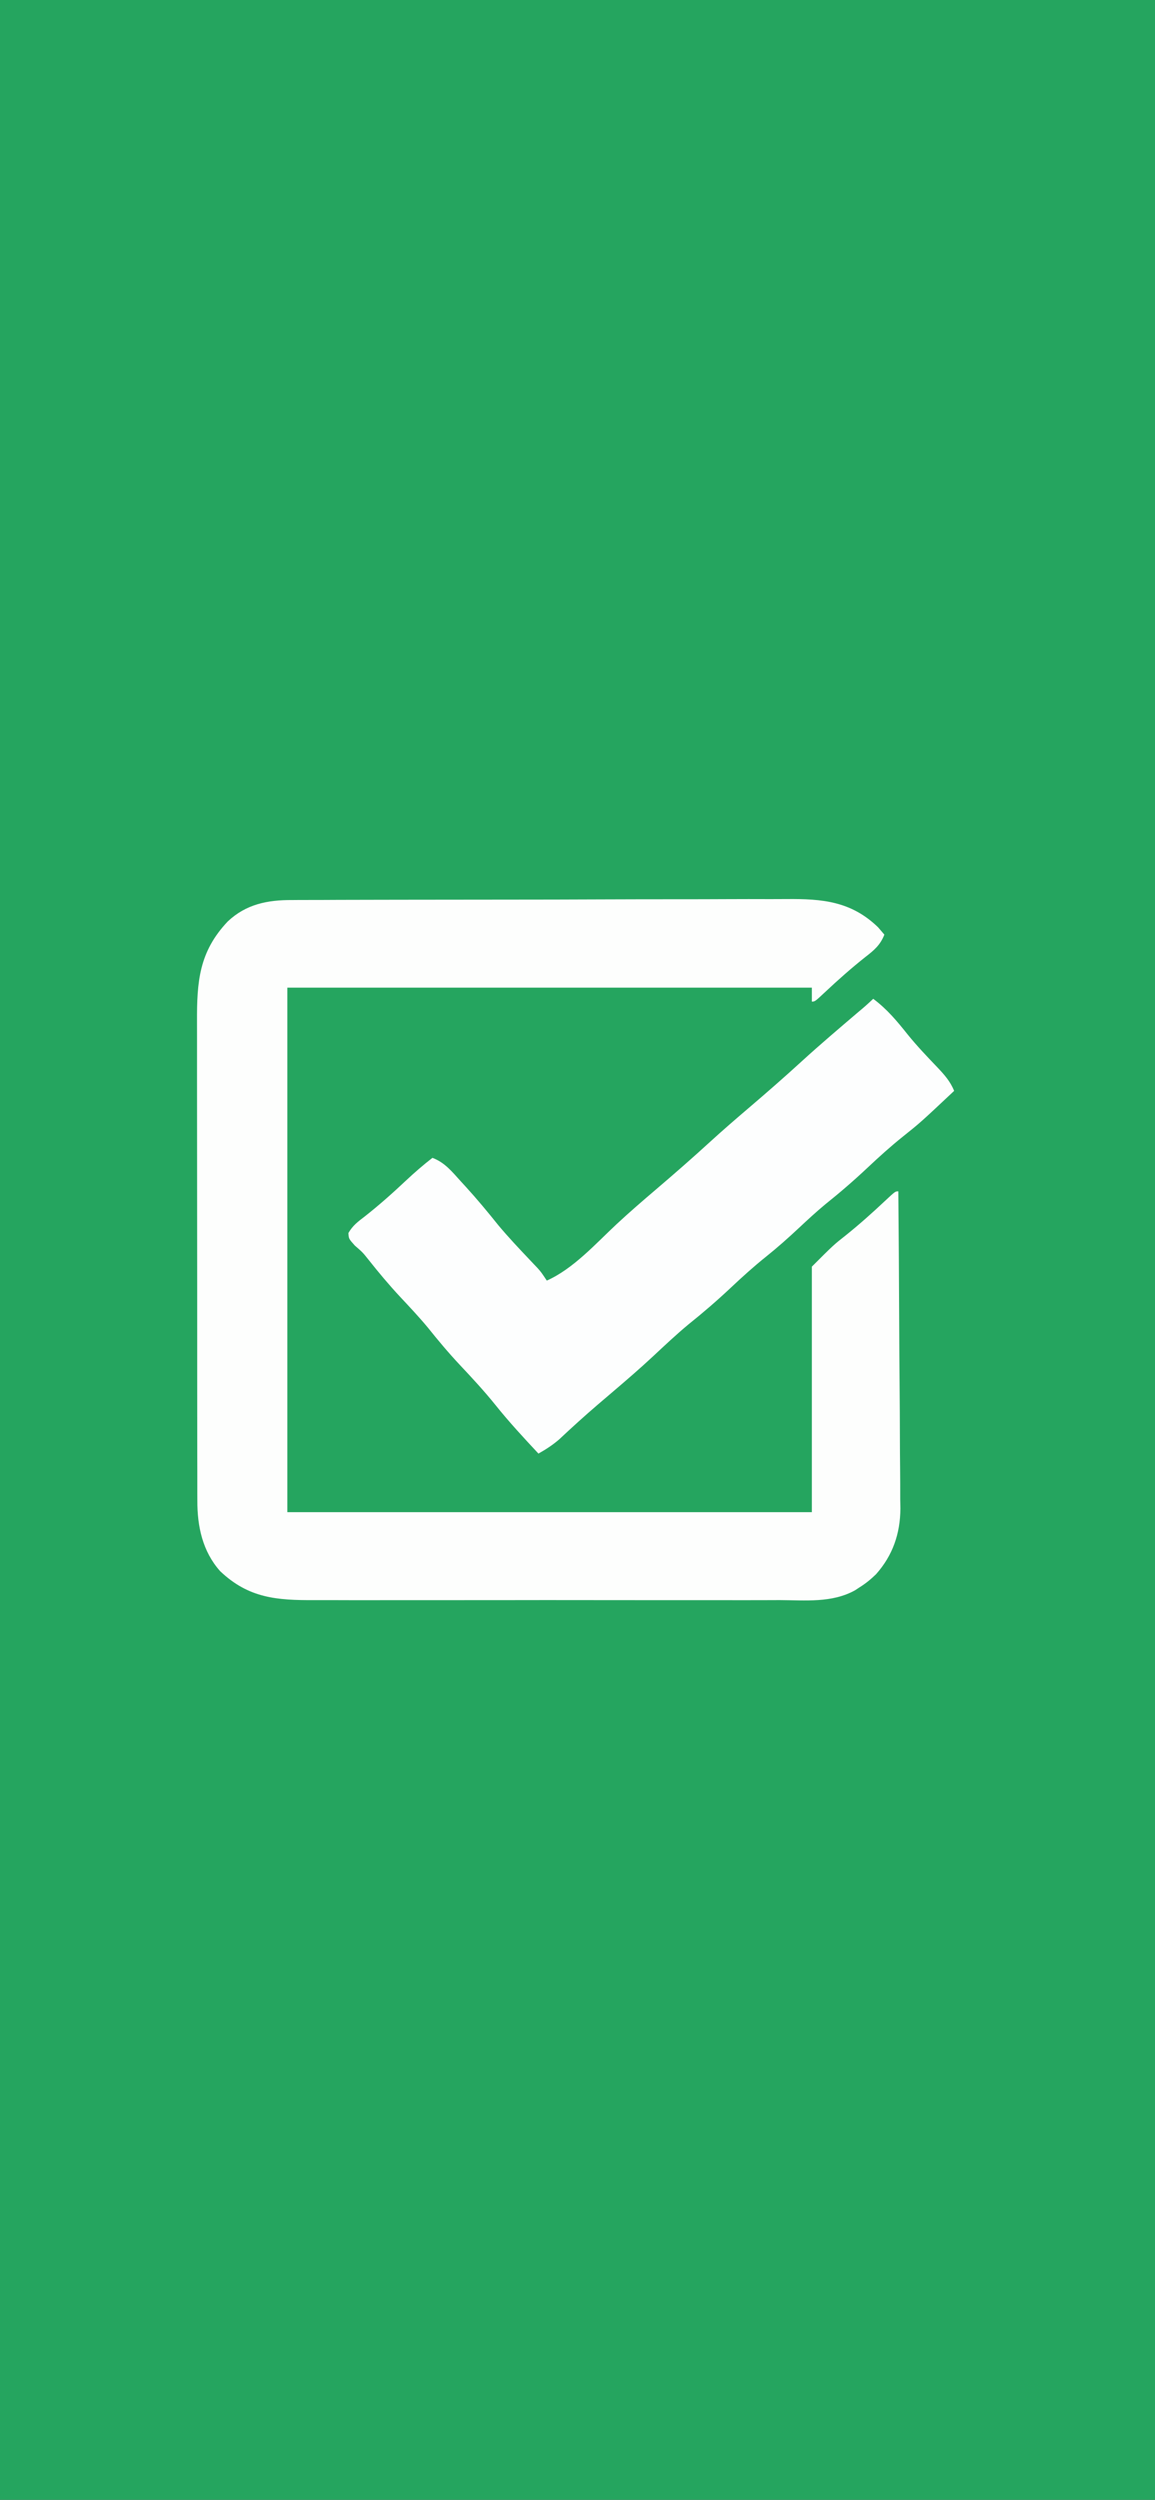 <?xml version="1.0" encoding="UTF-8"?>
<svg version="1.1" xmlns="http://www.w3.org/2000/svg" width="414" height="896">
<rect width="100%" height="100%" fill="#333333" stroke="none"/>
<path d="M0 0 C136.62 0 273.24 0 414 0 C414 295.68 414 591.36 414 896 C277.38 896 140.76 896 0 896 C0 600.32 0 304.64 0 0 Z " fill="#25A55F" transform="translate(0,0)"/>
<path d="M0 0 C0.828 -0.007 1.656 -0.014 2.51 -0.021 C5.259 -0.039 8.008 -0.037 10.758 -0.035 C12.74 -0.044 14.722 -0.054 16.703 -0.065 C22.069 -0.092 27.435 -0.099 32.801 -0.101 C36.158 -0.103 39.514 -0.109 42.871 -0.117 C54.595 -0.145 66.319 -0.157 78.043 -0.155 C88.951 -0.153 99.858 -0.185 110.766 -0.232 C120.149 -0.271 129.532 -0.287 138.915 -0.285 C144.511 -0.285 150.107 -0.293 155.703 -0.325 C160.969 -0.354 166.234 -0.354 171.5 -0.332 C173.425 -0.329 175.35 -0.336 177.275 -0.354 C189.992 -0.467 200.406 0.423 210.042 9.776 C211.156 11.076 211.156 11.076 212.292 12.401 C210.782 16.191 208.61 17.988 205.417 20.464 C200.43 24.422 195.728 28.587 191.089 32.946 C187.39 36.401 187.39 36.401 186.292 36.401 C186.292 34.751 186.292 33.101 186.292 31.401 C124.252 31.401 62.212 31.401 -1.708 31.401 C-1.708 93.441 -1.708 155.481 -1.708 219.401 C60.332 219.401 122.372 219.401 186.292 219.401 C186.292 190.361 186.292 161.321 186.292 131.401 C194.066 123.627 194.066 123.627 198.479 120.151 C203.346 116.243 207.95 112.126 212.496 107.855 C216.193 104.401 216.193 104.401 217.292 104.401 C217.432 120.231 217.538 136.061 217.603 151.891 C217.634 159.242 217.676 166.593 217.744 173.945 C217.804 180.357 217.843 186.769 217.856 193.181 C217.864 196.572 217.882 199.962 217.926 203.353 C217.97 207.152 217.976 210.949 217.973 214.748 C217.995 215.855 218.016 216.962 218.038 218.102 C217.968 227.08 215.333 234.849 209.296 241.649 C207.35 243.525 205.596 244.972 203.292 246.401 C202.79 246.732 202.289 247.063 201.772 247.404 C193.478 251.992 183.977 250.961 174.794 250.919 C172.809 250.924 170.824 250.931 168.839 250.94 C163.465 250.958 158.091 250.951 152.717 250.938 C147.083 250.928 141.449 250.938 135.815 250.944 C126.354 250.951 116.892 250.942 107.431 250.923 C96.507 250.901 85.583 250.908 74.659 250.93 C65.266 250.948 55.873 250.951 46.48 250.94 C40.876 250.934 35.273 250.933 29.669 250.946 C24.398 250.958 19.128 250.95 13.858 250.927 C11.928 250.921 9.999 250.923 8.07 250.932 C-5.43 250.988 -15.56 250.278 -25.798 240.546 C-32.11 233.46 -34.017 224.489 -33.969 215.186 C-33.973 214.386 -33.977 213.587 -33.98 212.764 C-33.991 210.1 -33.987 207.437 -33.983 204.773 C-33.987 202.857 -33.992 200.941 -33.998 199.026 C-34.012 193.831 -34.012 188.637 -34.01 183.443 C-34.009 179.101 -34.014 174.76 -34.018 170.419 C-34.029 160.173 -34.03 149.928 -34.024 139.682 C-34.018 129.125 -34.03 118.568 -34.051 108.011 C-34.069 98.937 -34.075 89.862 -34.072 80.788 C-34.07 75.373 -34.073 69.958 -34.087 64.543 C-34.099 59.448 -34.097 54.354 -34.084 49.259 C-34.082 47.394 -34.084 45.529 -34.093 43.665 C-34.152 29.261 -33.384 18.577 -23.079 7.678 C-16.517 1.481 -8.79 -0.054 0 0 Z " fill="#FDFEFD" transform="translate(104.708,322.599)"/>
<path d="M0 0 C4.98 3.703 8.561 8.037 12.418 12.879 C15.738 16.972 19.371 20.779 23.014 24.584 C25.511 27.226 27.633 29.603 29 33 C16.911 44.359 16.911 44.359 10.562 49.438 C6.187 52.946 2.08 56.658 -2 60.5 C-6.913 65.126 -11.951 69.473 -17.223 73.691 C-20.424 76.353 -23.462 79.155 -26.5 82 C-30.375 85.63 -34.289 89.117 -38.438 92.438 C-42.813 95.946 -46.92 99.658 -51 103.5 C-55.91 108.123 -60.945 112.466 -66.211 116.684 C-70.637 120.36 -74.808 124.304 -79.016 128.227 C-83.634 132.531 -88.408 136.643 -93.211 140.738 C-94.412 141.763 -95.612 142.788 -96.812 143.812 C-97.414 144.325 -98.016 144.838 -98.636 145.367 C-103.401 149.445 -108.024 153.65 -112.598 157.941 C-114.947 159.955 -117.303 161.495 -120 163 C-125.289 157.335 -130.53 151.679 -135.375 145.625 C-139.426 140.587 -143.772 135.897 -148.2 131.194 C-152.243 126.878 -155.996 122.395 -159.691 117.777 C-162.832 113.999 -166.184 110.437 -169.543 106.853 C-173.565 102.537 -177.303 98.066 -180.965 93.438 C-183.015 90.869 -183.015 90.869 -185.816 88.438 C-188 86 -188 86 -188.109 83.938 C-186.58 81.266 -184.698 79.868 -182.25 78 C-177.098 73.945 -172.277 69.656 -167.505 65.162 C-164.442 62.289 -161.317 59.576 -158 57 C-153.572 58.64 -150.902 62.03 -147.812 65.438 C-147.234 66.068 -146.655 66.698 -146.059 67.348 C-141.997 71.806 -138.167 76.414 -134.402 81.125 C-130.878 85.342 -127.119 89.33 -123.34 93.318 C-122.806 93.884 -122.272 94.449 -121.723 95.031 C-121.007 95.782 -121.007 95.782 -120.278 96.549 C-119 98 -119 98 -117 101 C-107.457 96.725 -99.569 87.846 -91.984 80.773 C-87.366 76.469 -82.592 72.357 -77.789 68.262 C-71.243 62.677 -64.78 57.034 -58.434 51.223 C-53.963 47.14 -49.389 43.182 -44.781 39.254 C-38.237 33.672 -31.777 28.032 -25.434 22.223 C-18.978 16.327 -12.305 10.677 -5.659 4.999 C-2.763 2.572 -2.763 2.572 0 0 Z " fill="#FDFEFE" transform="translate(313,358)"/>
</svg>
